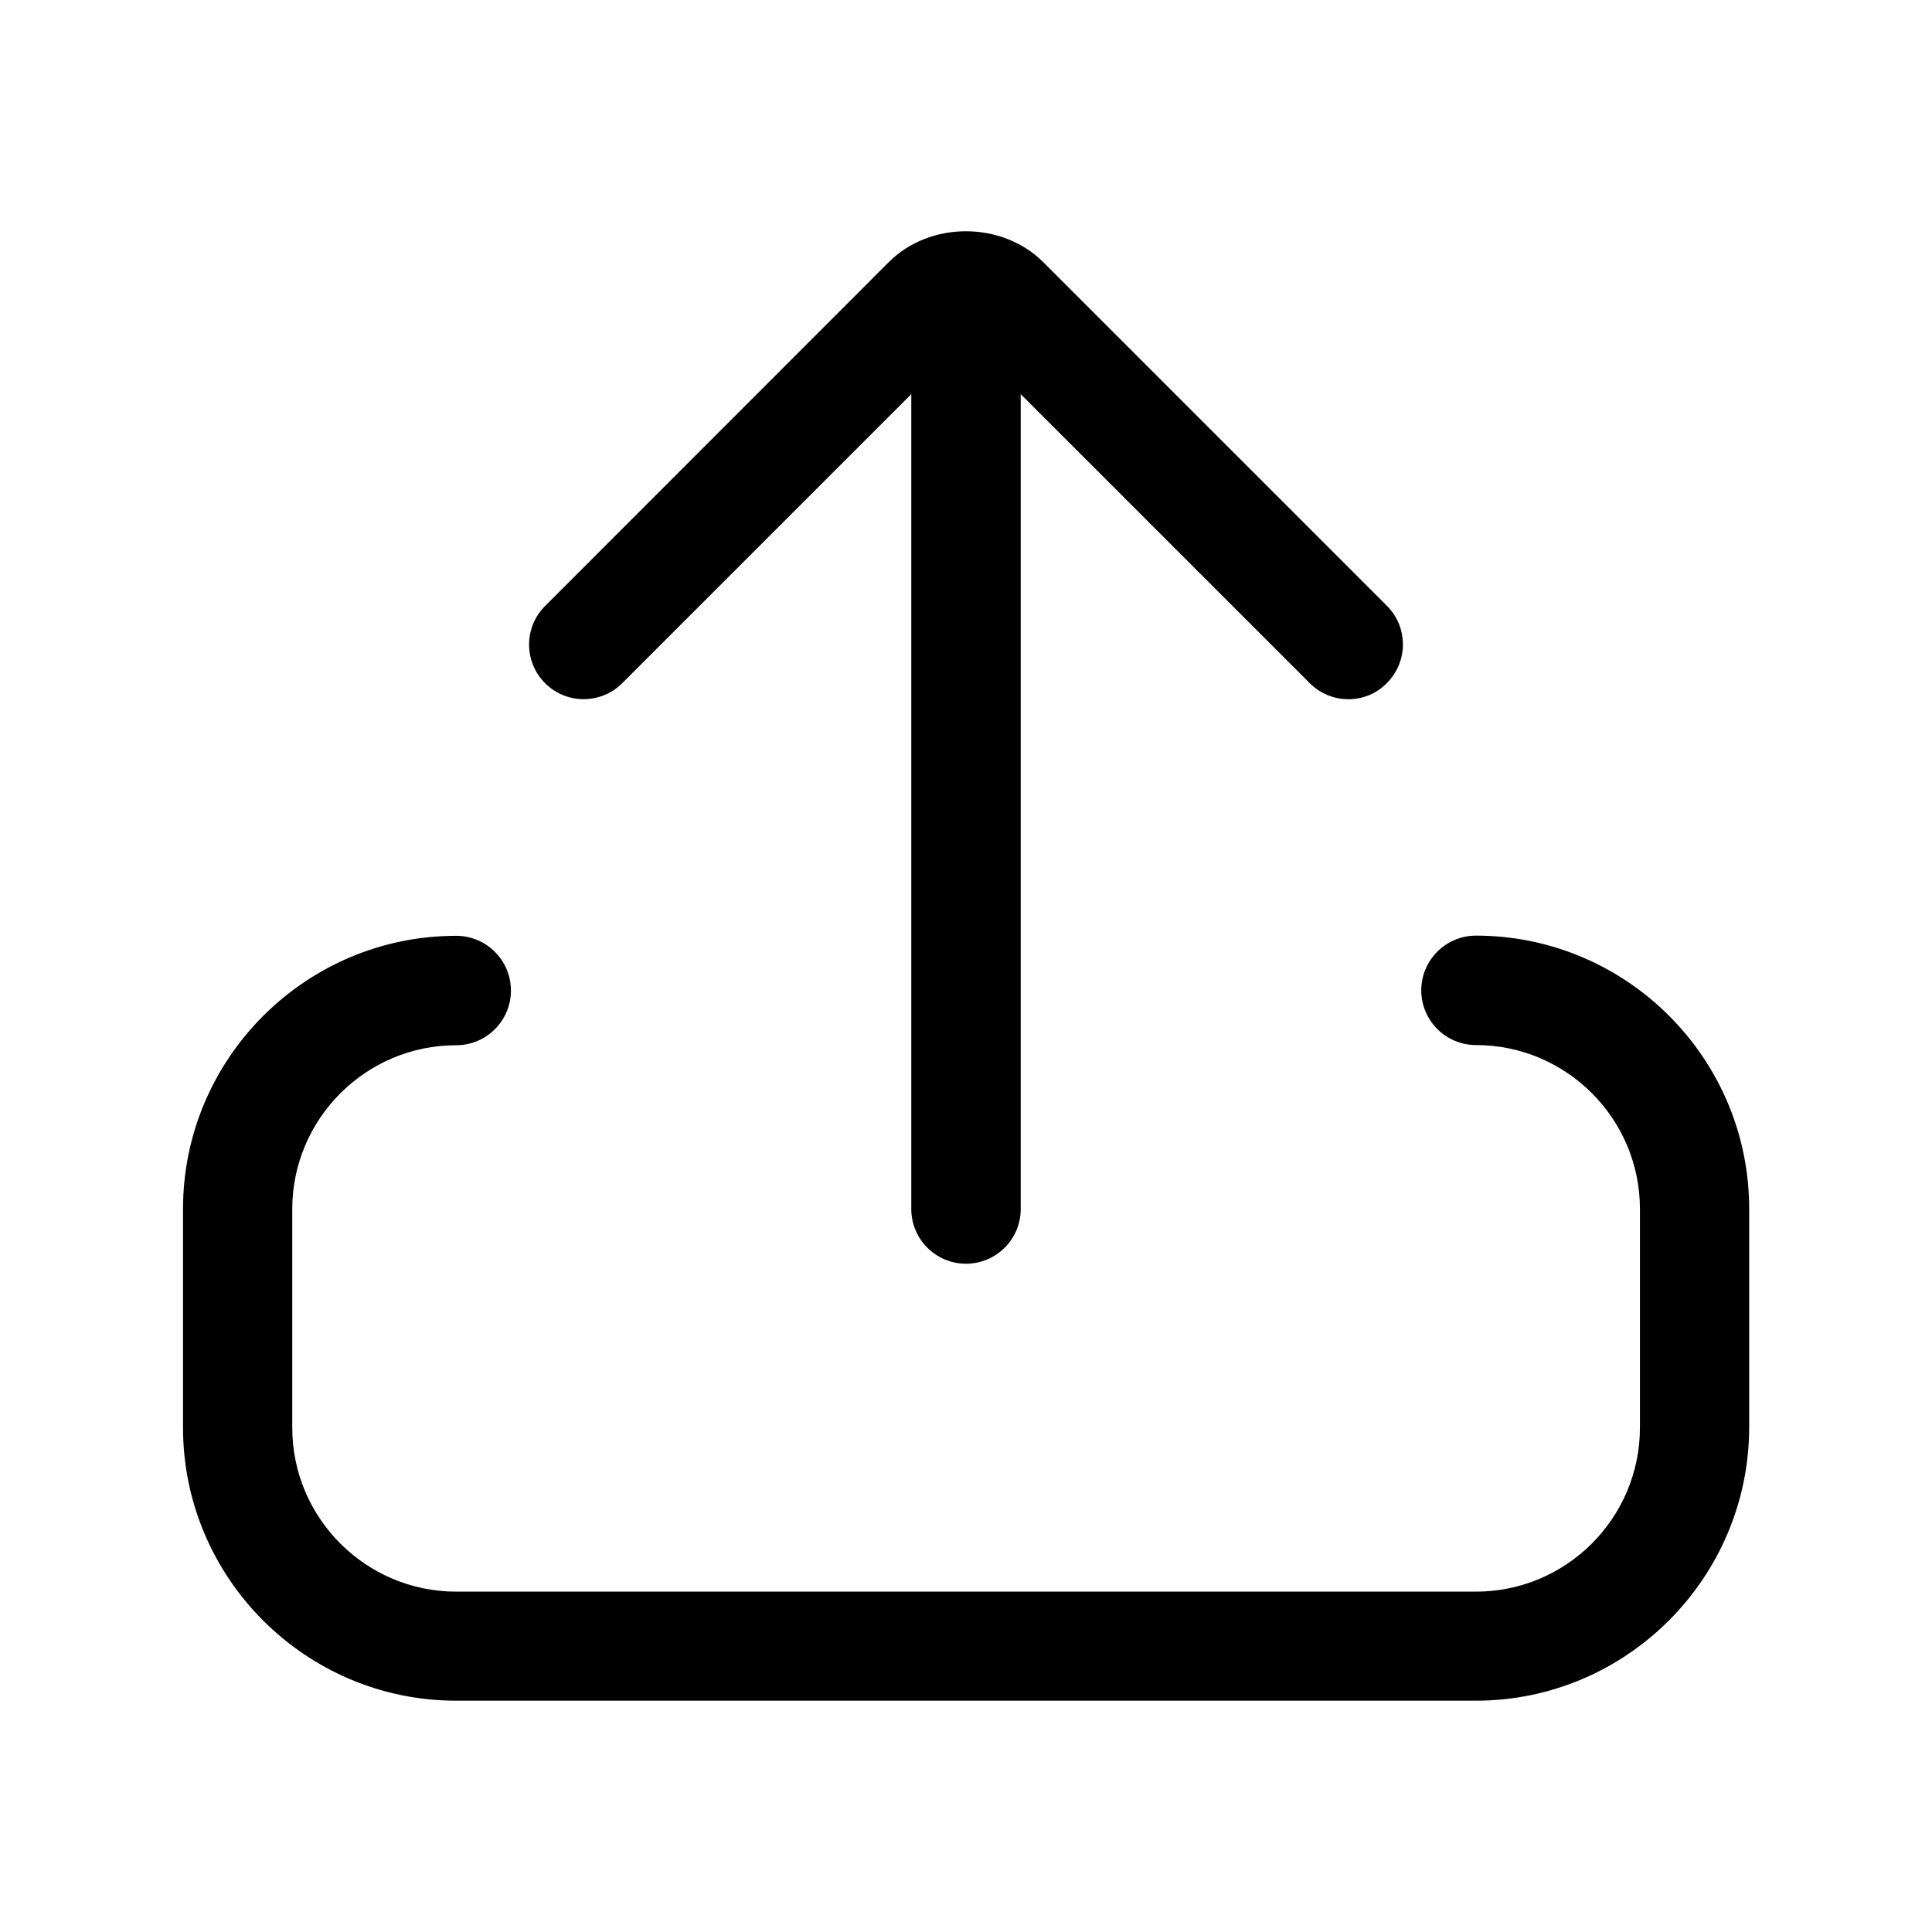 <svg t="1753610389634" class="icon" viewBox="0 0 1024 1024" version="1.1" xmlns="http://www.w3.org/2000/svg"
    p-id="14346" width="200" height="200">
    <path
        d="M714.7 370.6c-7.4 0-14.8-2.8-20.5-8.5L512 179.9 329.8 362.1c-11.3 11.3-29.6 11.3-40.9 0-11.3-11.3-11.3-29.6 0-40.9L471 139c21.8-21.9 60.1-21.9 82 0l182.1 182.1c11.3 11.3 11.3 29.6 0 40.9-5.6 5.8-13 8.6-20.4 8.6z"
        p-id="14347" fill="currentColor"></path>
    <path d="M512 669.8c-16 0-29-13-29-29V177.6c0-16 13-29 29-29s29 13 29 29v463.3c0 15.9-13 28.9-29 28.9z"
        p-id="14348" fill="currentColor"></path>
    <path
        d="M782.2 901.4H241.8C162 901.4 97 836.4 97 756.6V640.8C97 561 162 496 241.8 496c16 0 29 13 29 29s-13 29-29 29c-47.9 0-86.9 39-86.9 86.9v115.8c0 47.9 39 86.9 86.9 86.9h540.5c47.9 0 86.9-39 86.9-86.9V640.8c0-47.9-39-86.9-86.9-86.9-16 0-29-13-29-29s13-29 29-29c79.8 0 144.8 65 144.8 144.8v115.8c-0.1 79.9-65.1 144.9-144.9 144.9z"
        p-id="14349" fill="currentColor"></path>
</svg>